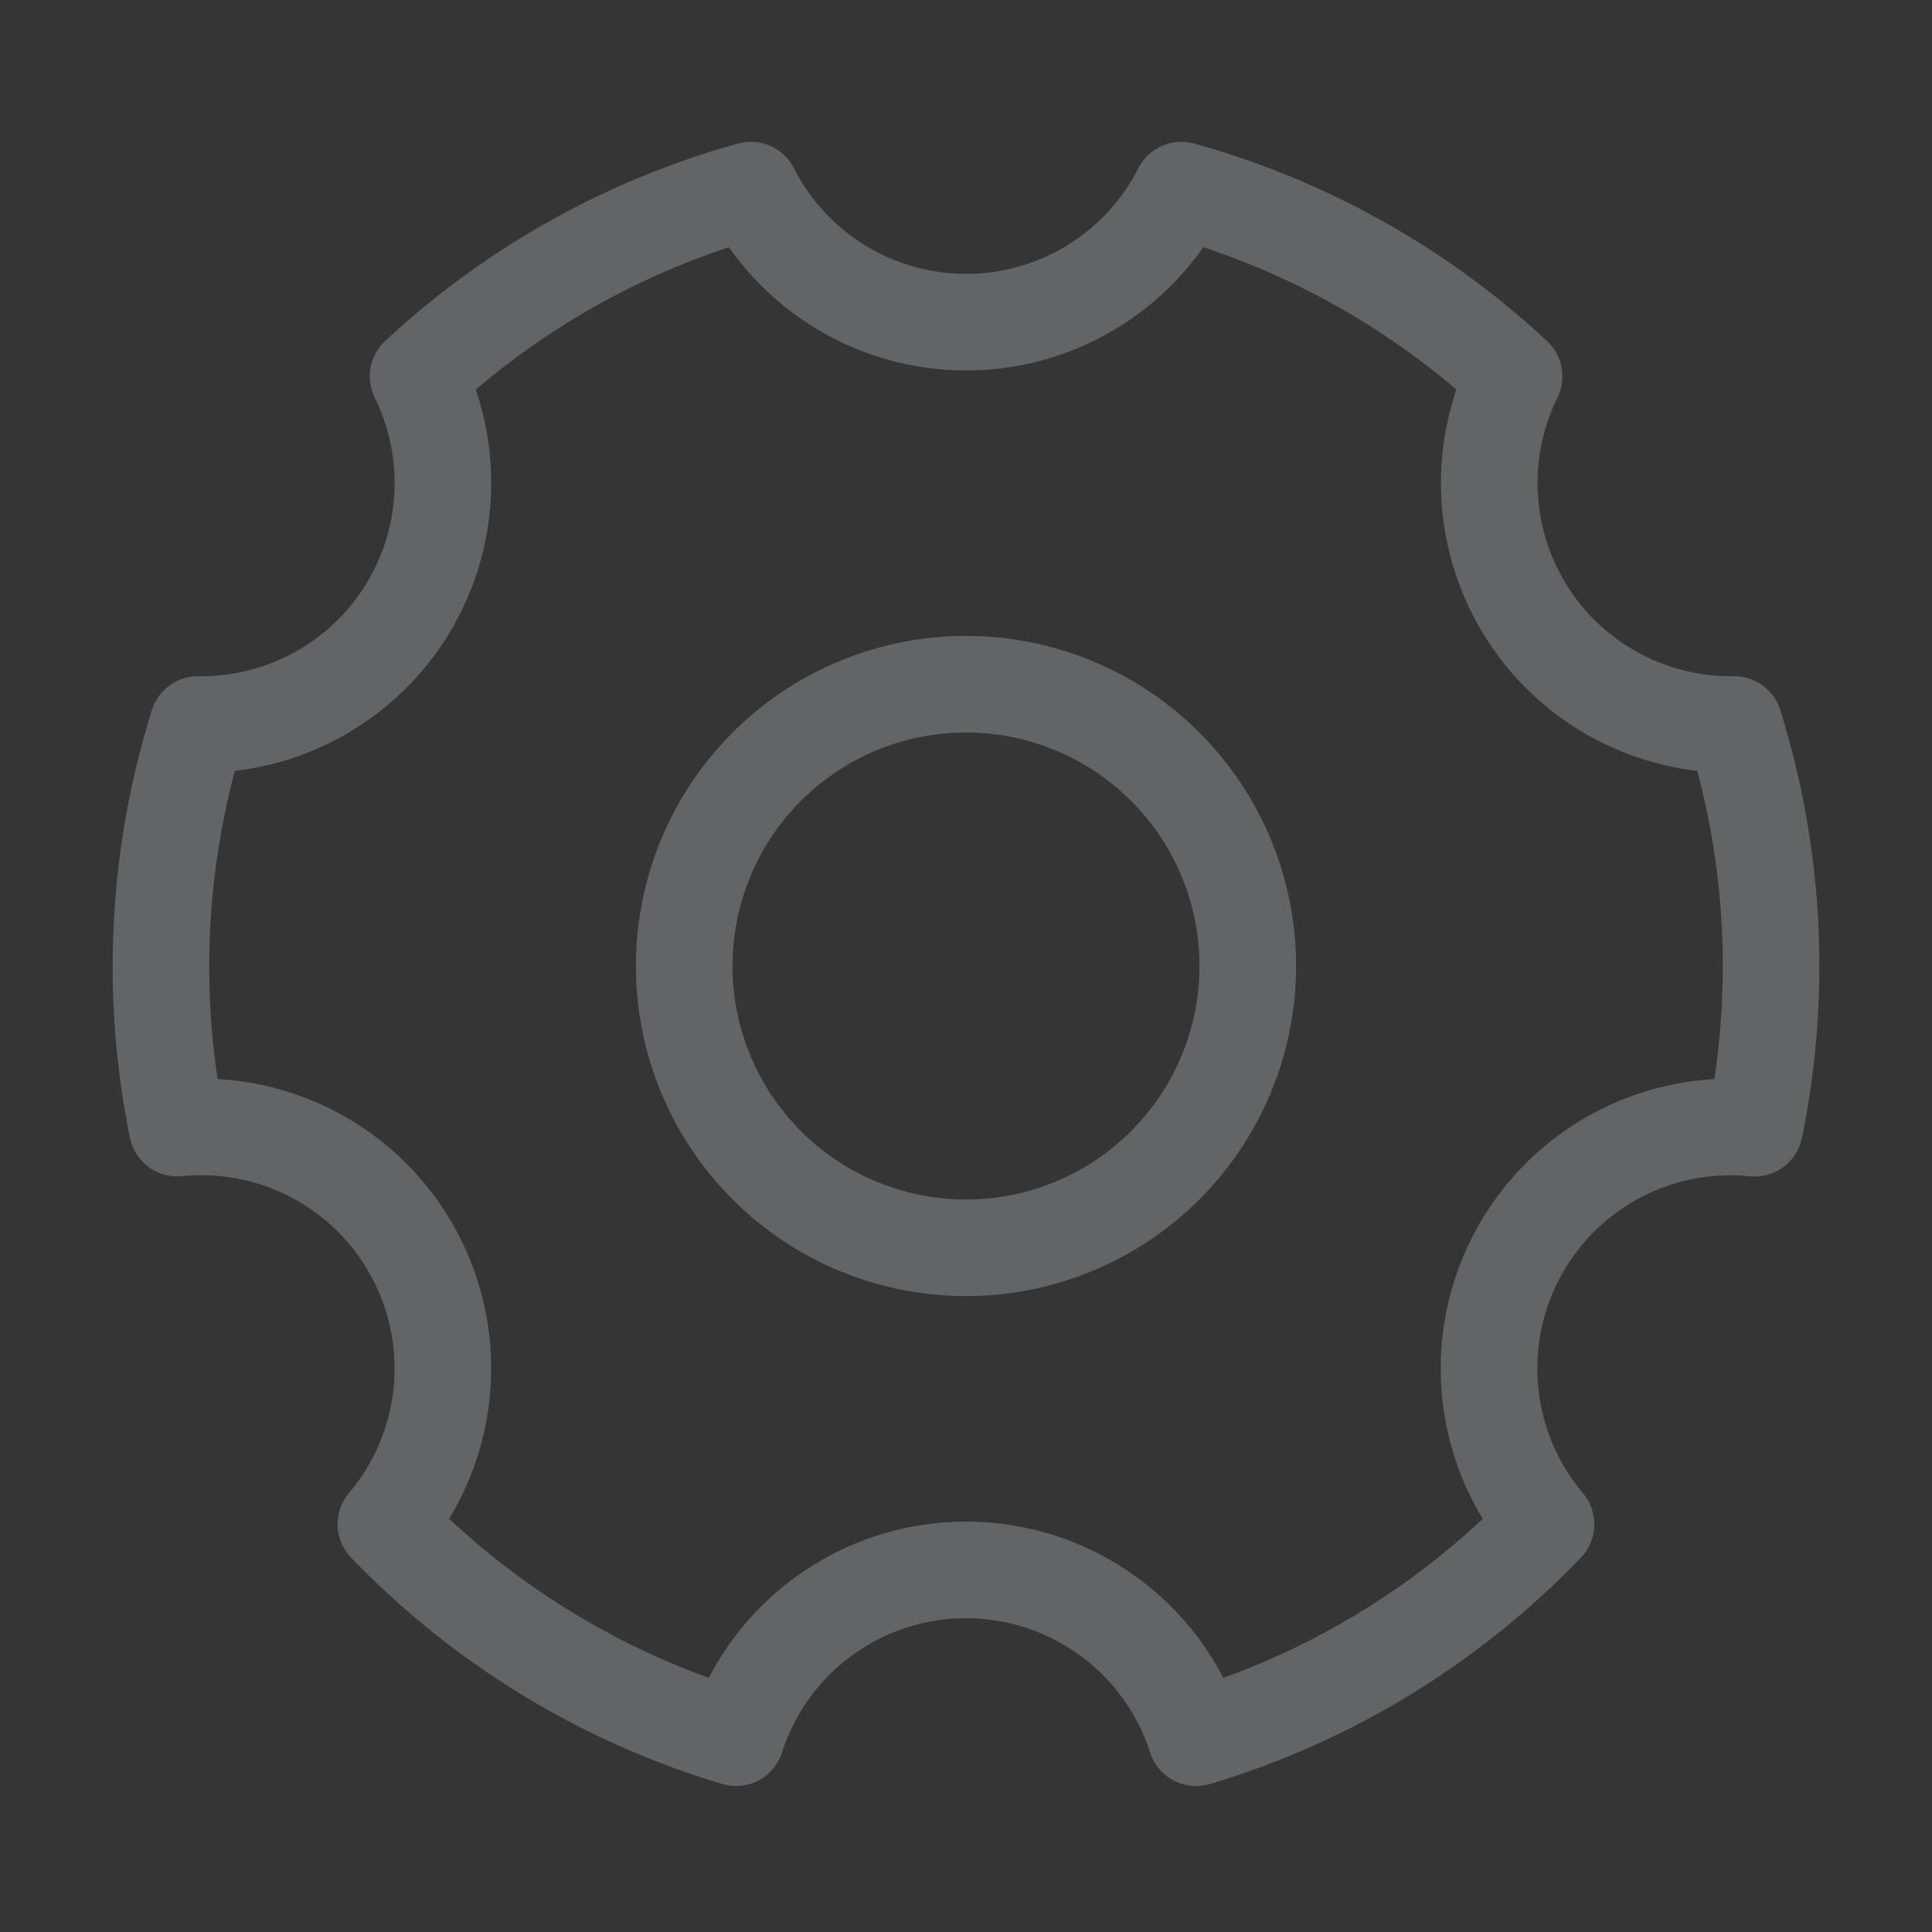 <svg width="20" height="20" viewBox="0 0 20 20" fill="none" xmlns="http://www.w3.org/2000/svg">
    <rect x="0" y="0" width="20" height="20" fill="#333333" stroke="none"/>
    <g clip-path="url(#cp7uit9c8a)">
        <path d="M20 0H0v20h20V0z" fill="#fff" fill-opacity=".01"/>
        <path d="M7.619 17.988a8.331 8.331 0 0 1-3.624-2.21 2.5 2.5 0 0 0-2.16-4.1A8.37 8.37 0 0 1 2.05 7.5h.035a2.5 2.5 0 0 0 2.243-3.604 8.32 8.32 0 0 1 3.445-1.928 2.5 2.5 0 0 0 4.457 0 8.32 8.32 0 0 1 3.444 1.928A2.5 2.5 0 0 0 17.952 7.5a8.371 8.371 0 0 1 .212 4.179 2.5 2.5 0 0 0-2.16 4.1 8.332 8.332 0 0 1-3.622 2.21 2.501 2.501 0 0 0-4.763 0z" stroke="#636465" stroke-linejoin="round"/>
        <path d="M10 12.917a2.917 2.917 0 1 0 0-5.834 2.917 2.917 0 0 0 0 5.834z" stroke="#636465" stroke-linejoin="round"/>
    </g>
    <defs>
        <clipPath id="cp7uit9c8a">
            <path fill="#fff" d="M0 0h20v20H0z"/>
        </clipPath>
    </defs>
</svg>
